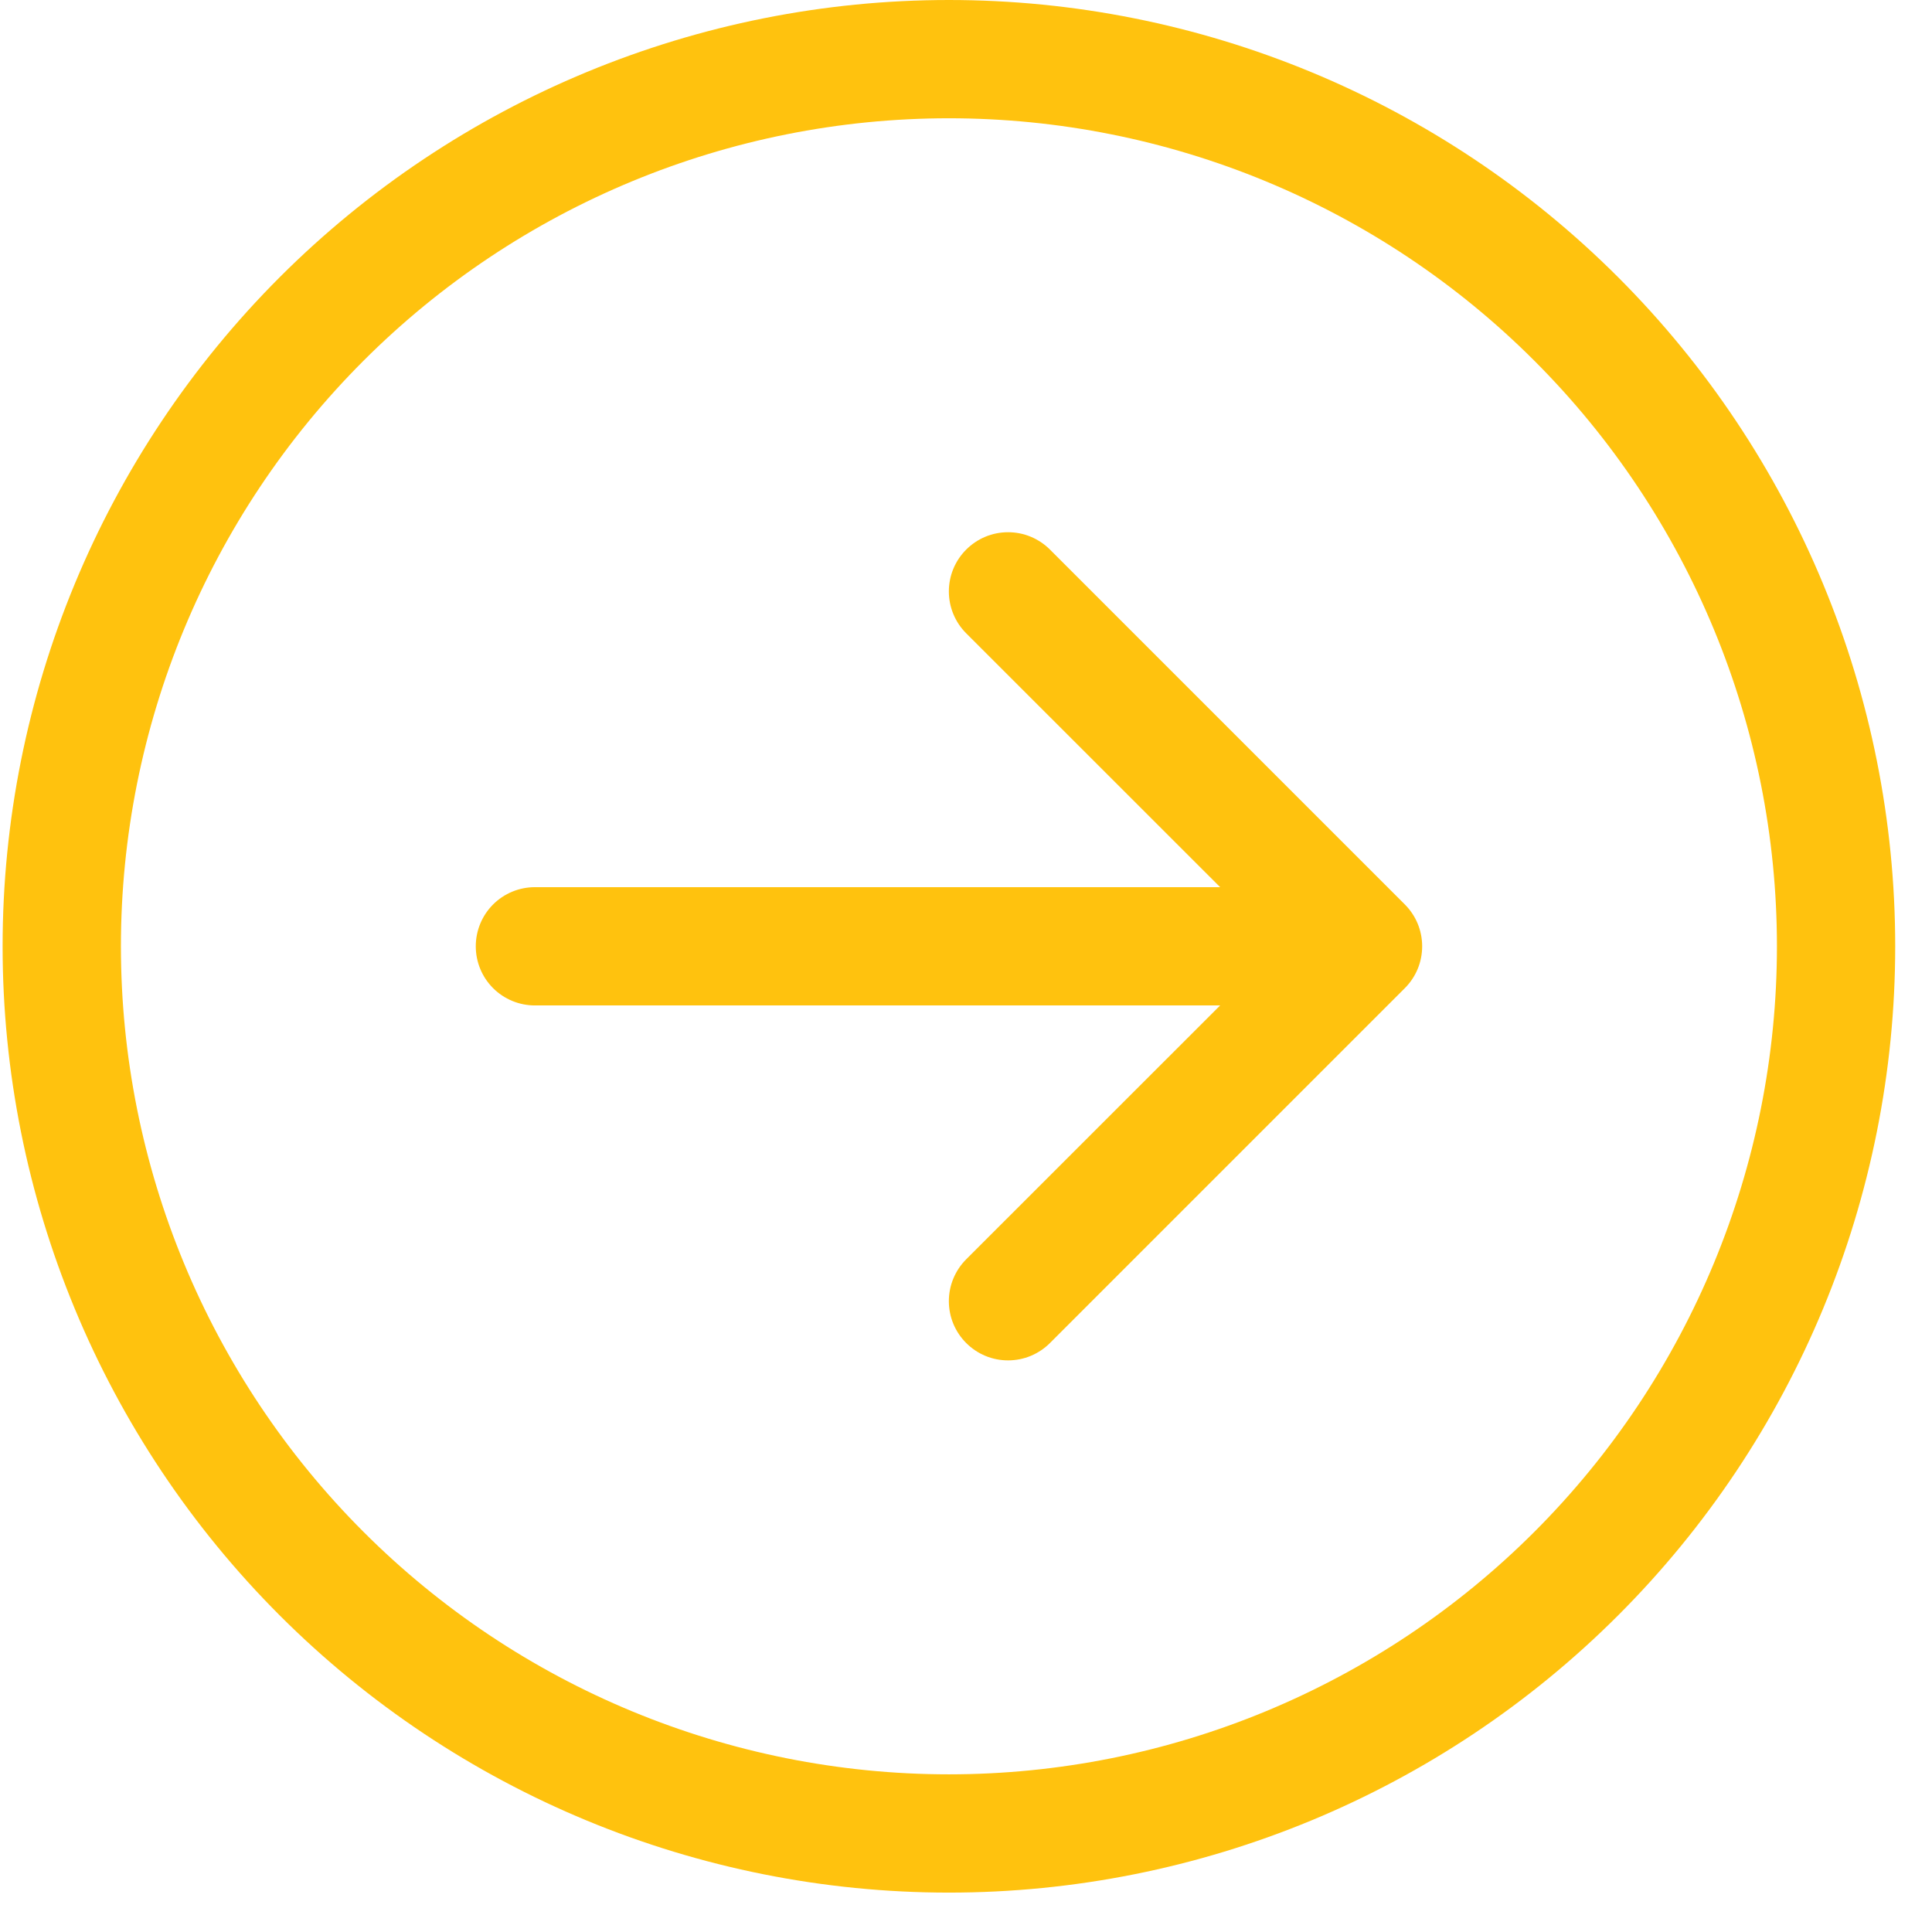 <svg width="46" height="46" viewBox="0 0 46 46" fill="none" xmlns="http://www.w3.org/2000/svg">
<path fill-rule="evenodd" clip-rule="evenodd" d="M2.879 22.531C2.879 27.76 4.956 32.774 8.653 36.471C12.35 40.169 17.365 42.246 22.593 42.246C27.822 42.246 32.837 40.169 36.534 36.471C40.231 32.774 42.308 27.76 42.308 22.531C42.308 17.302 40.231 12.288 36.534 8.591C32.837 4.893 27.822 2.816 22.593 2.816C17.365 2.816 12.35 4.893 8.653 8.591C4.956 12.288 2.879 17.302 2.879 22.531ZM45.124 22.531C45.124 28.507 42.751 34.238 38.525 38.463C34.3 42.688 28.569 45.062 22.593 45.062C16.618 45.062 10.887 42.688 6.661 38.463C2.436 34.238 0.062 28.507 0.062 22.531C0.062 16.555 2.436 10.825 6.661 6.599C10.887 2.374 16.618 0 22.593 0C28.569 0 34.3 2.374 38.525 6.599C42.751 10.825 45.124 16.555 45.124 22.531ZM12.736 21.123C12.363 21.123 12.004 21.271 11.74 21.535C11.476 21.799 11.328 22.158 11.328 22.531C11.328 22.905 11.476 23.263 11.74 23.527C12.004 23.791 12.363 23.939 12.736 23.939H29.051L23.005 29.983C22.874 30.114 22.77 30.27 22.699 30.441C22.628 30.612 22.592 30.795 22.592 30.98C22.592 31.165 22.628 31.349 22.699 31.52C22.77 31.691 22.874 31.846 23.005 31.977C23.136 32.108 23.291 32.212 23.462 32.283C23.633 32.354 23.816 32.39 24.002 32.39C24.187 32.39 24.37 32.354 24.541 32.283C24.712 32.212 24.868 32.108 24.999 31.977L33.448 23.528C33.579 23.397 33.683 23.242 33.754 23.071C33.825 22.9 33.861 22.716 33.861 22.531C33.861 22.346 33.825 22.163 33.754 21.991C33.683 21.82 33.579 21.665 33.448 21.534L24.999 13.085C24.868 12.954 24.712 12.85 24.541 12.779C24.37 12.708 24.187 12.672 24.002 12.672C23.816 12.672 23.633 12.708 23.462 12.779C23.291 12.85 23.136 12.954 23.005 13.085C22.874 13.216 22.77 13.371 22.699 13.542C22.628 13.713 22.592 13.897 22.592 14.082C22.592 14.267 22.628 14.45 22.699 14.621C22.77 14.793 22.874 14.948 23.005 15.079L29.051 21.123H12.736Z" fill="#FFC20E"/>
</svg>
